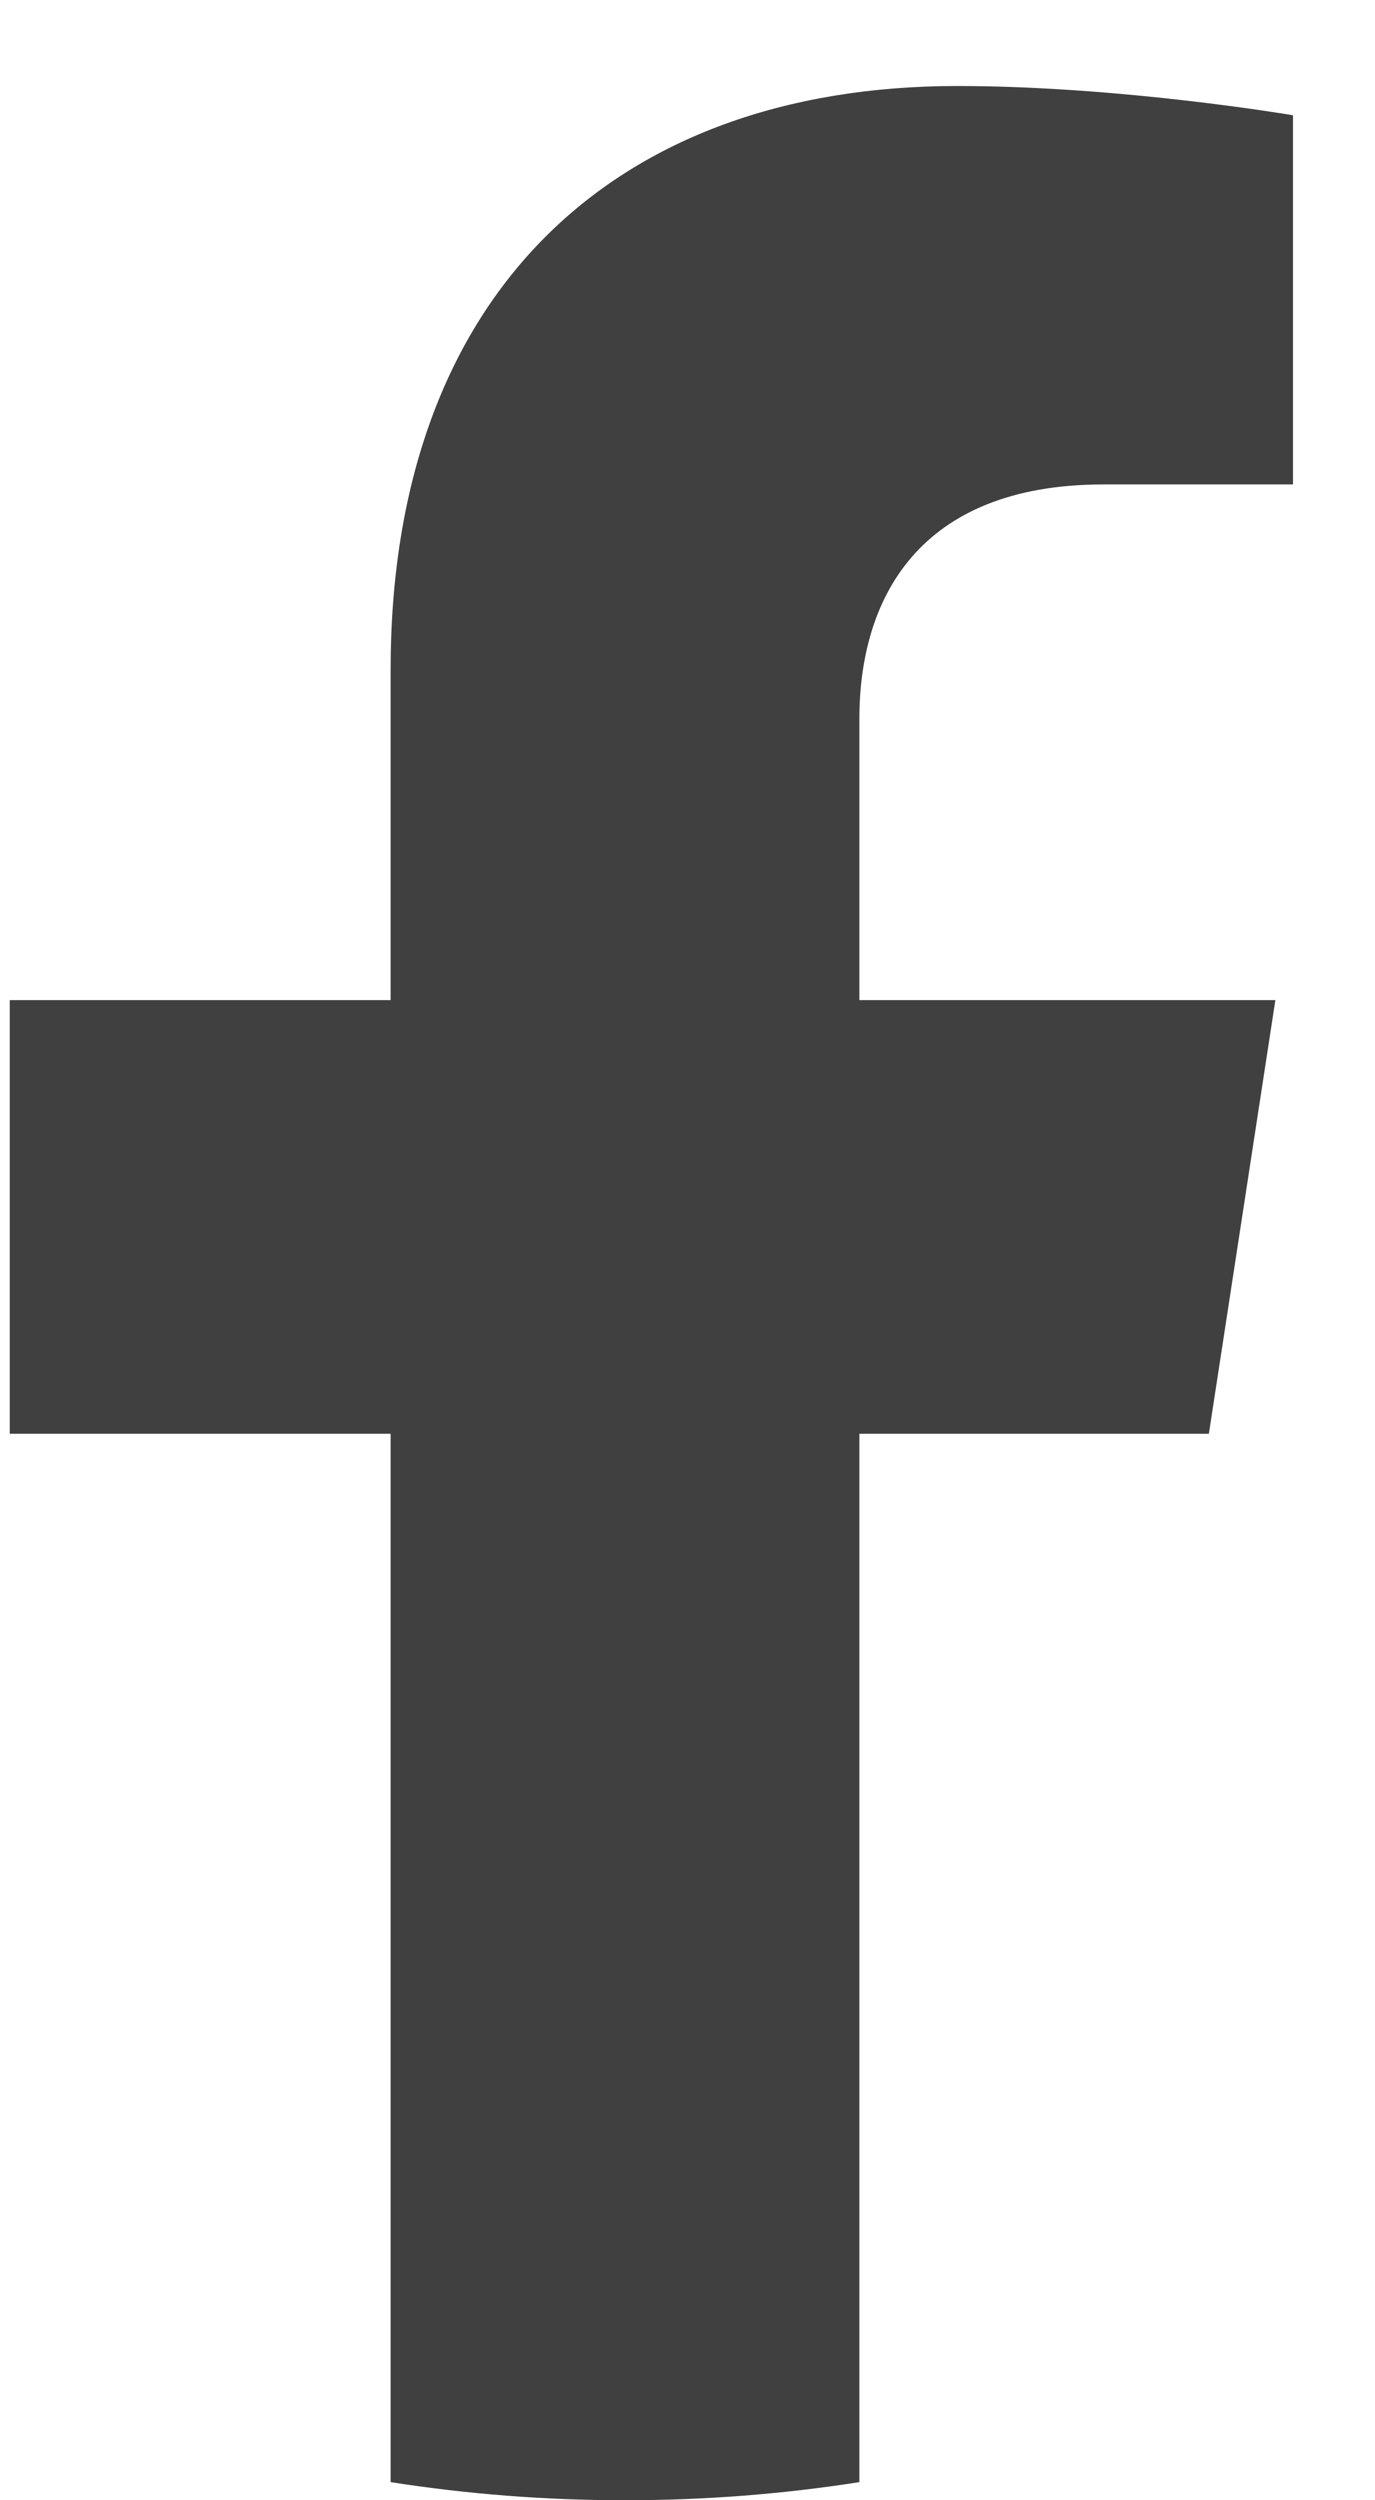 <svg width="11" height="20" viewBox="0 0 11 20" fill="none" xmlns="http://www.w3.org/2000/svg">
<path d="M10.203 8L9.671 11.469H6.875V19.855C6.263 19.951 5.638 20 5 20C4.362 20 3.737 19.951 3.125 19.855V11.469H0.078V8H3.125V5.356C3.125 2.349 4.916 0.688 7.658 0.688C8.97 0.688 10.344 0.922 10.344 0.922V3.875H8.83C7.339 3.875 6.875 4.801 6.875 5.75V8H10.203Z" fill="#404040"/>
</svg>
